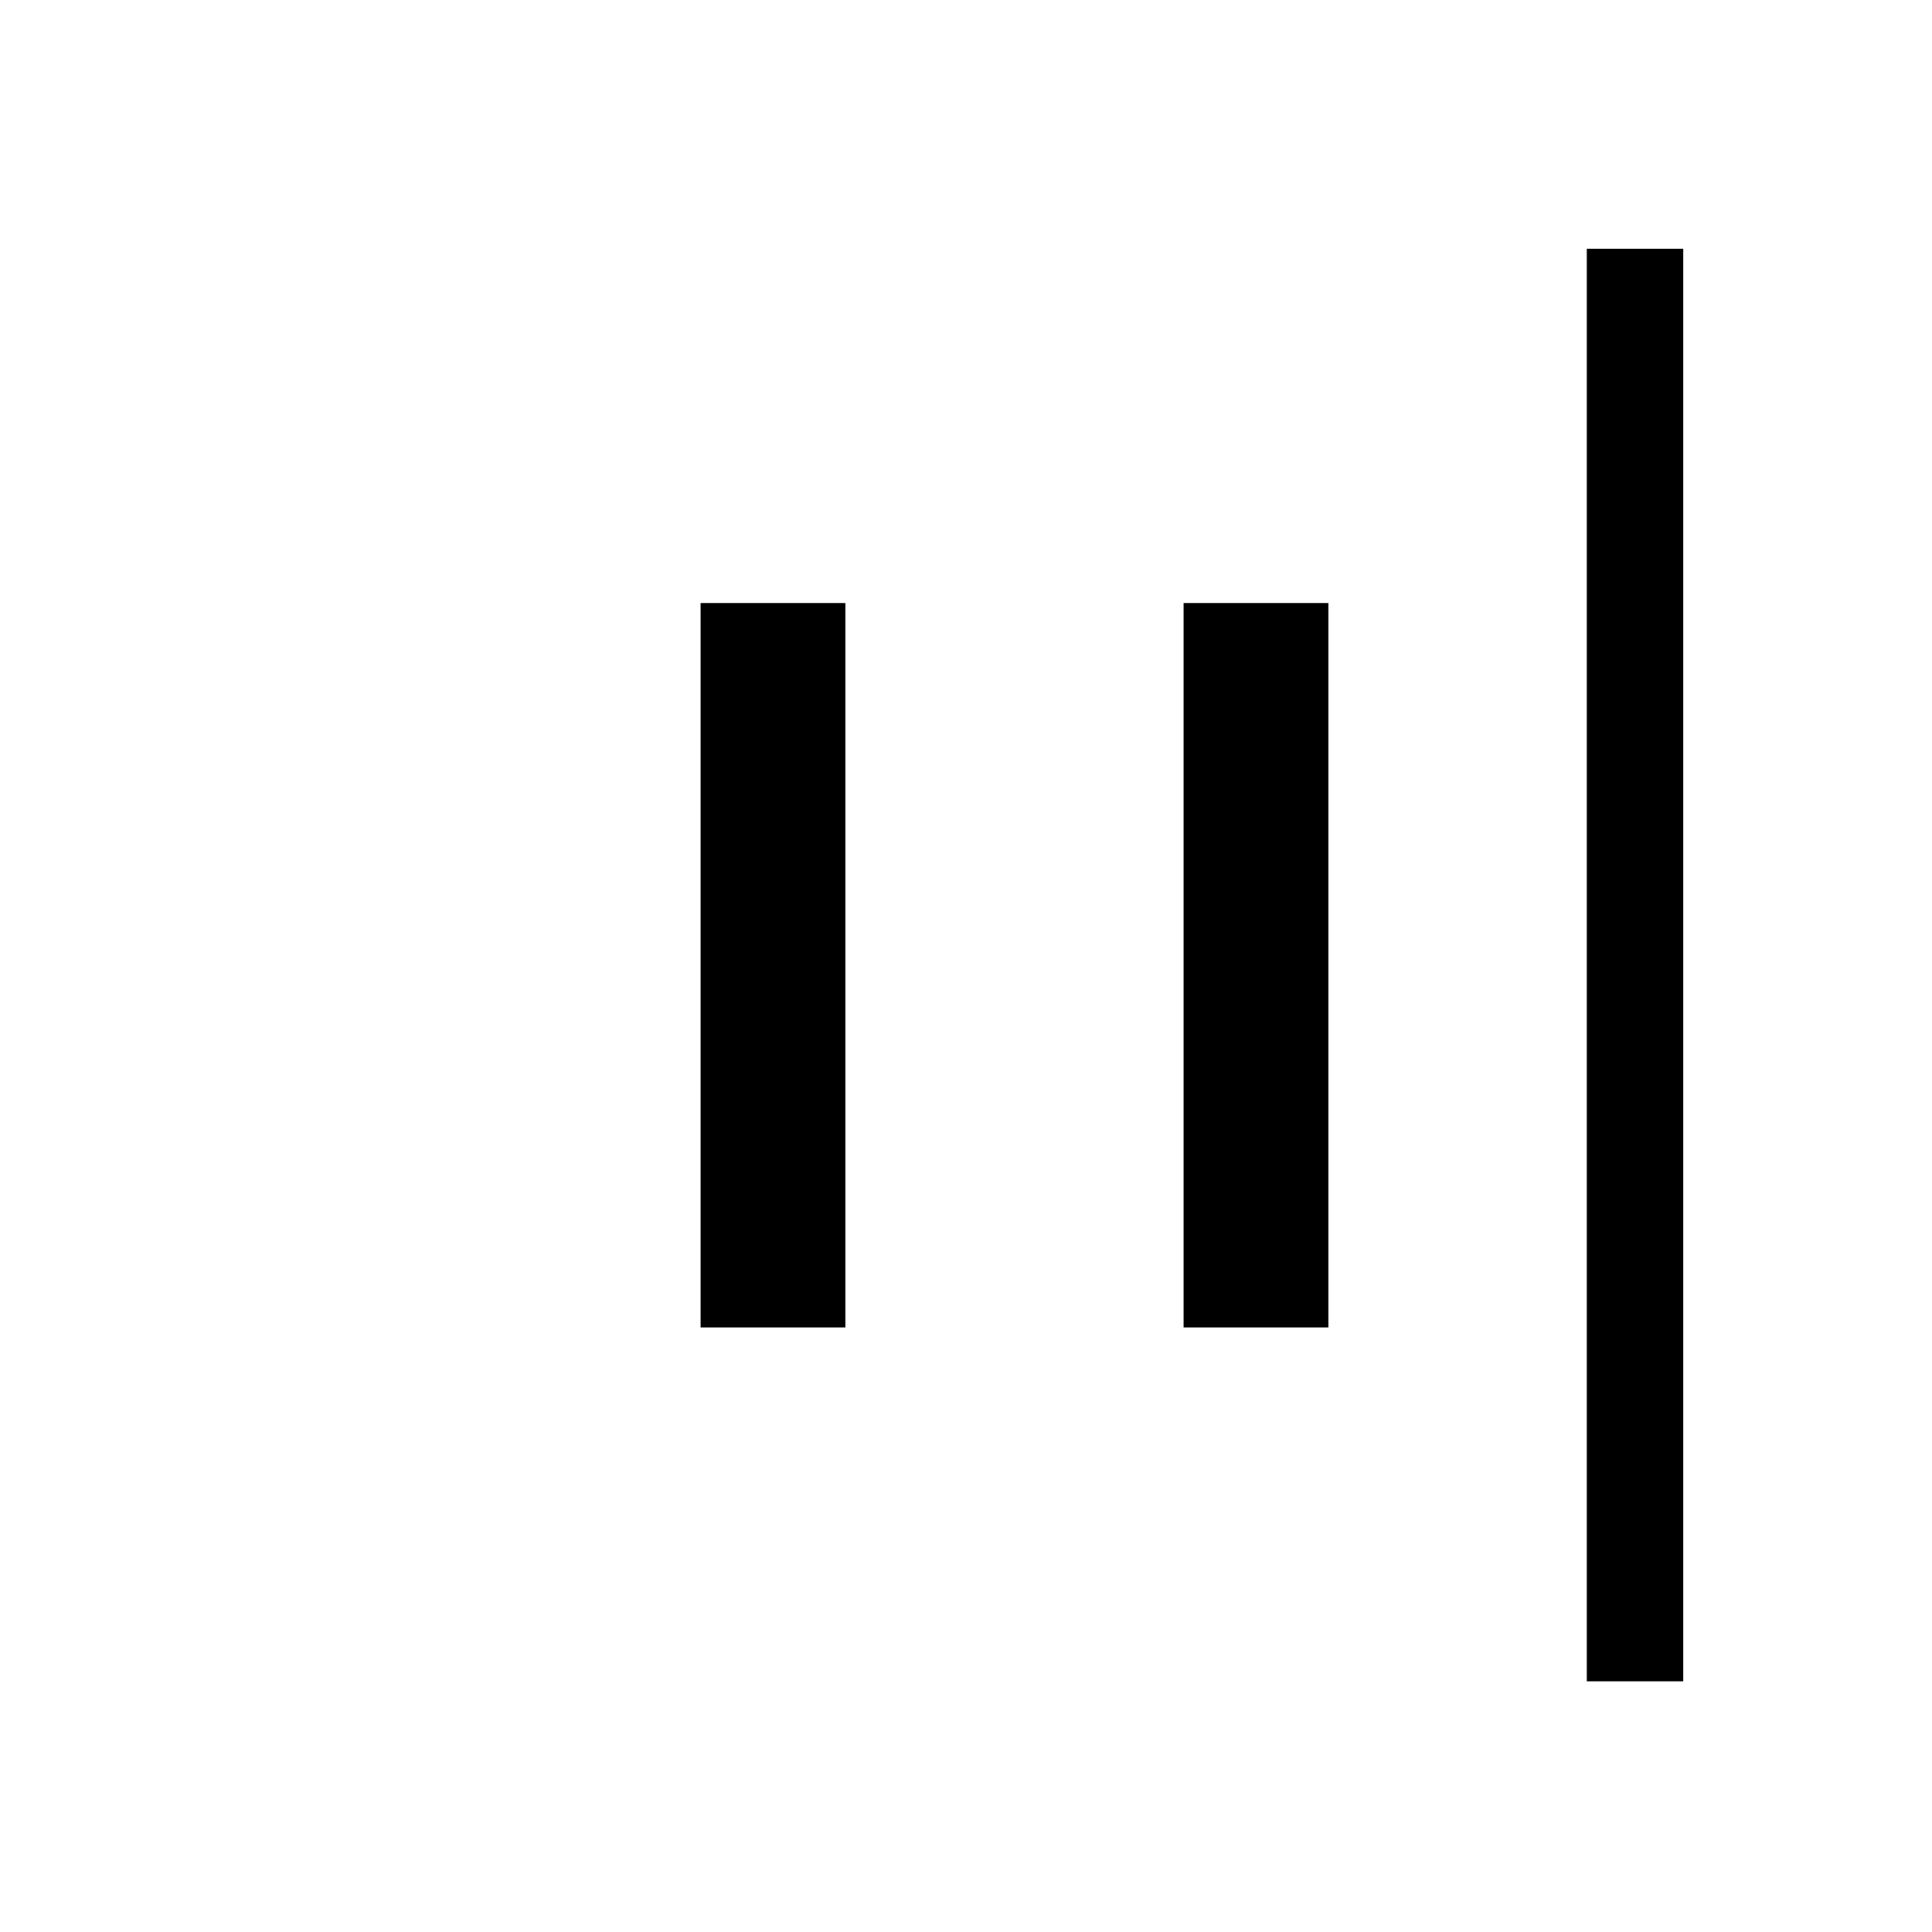 <svg xmlns="http://www.w3.org/2000/svg" height="20" viewBox="0 -960 960 960" width="20"><path d="M788.46-124.58v-711.84h47.96v711.84h-47.96ZM588.12-300.42v-359.96h71.96v359.96h-71.96Zm-240 0v-359.96h71.96v359.96h-71.96Z"/></svg>